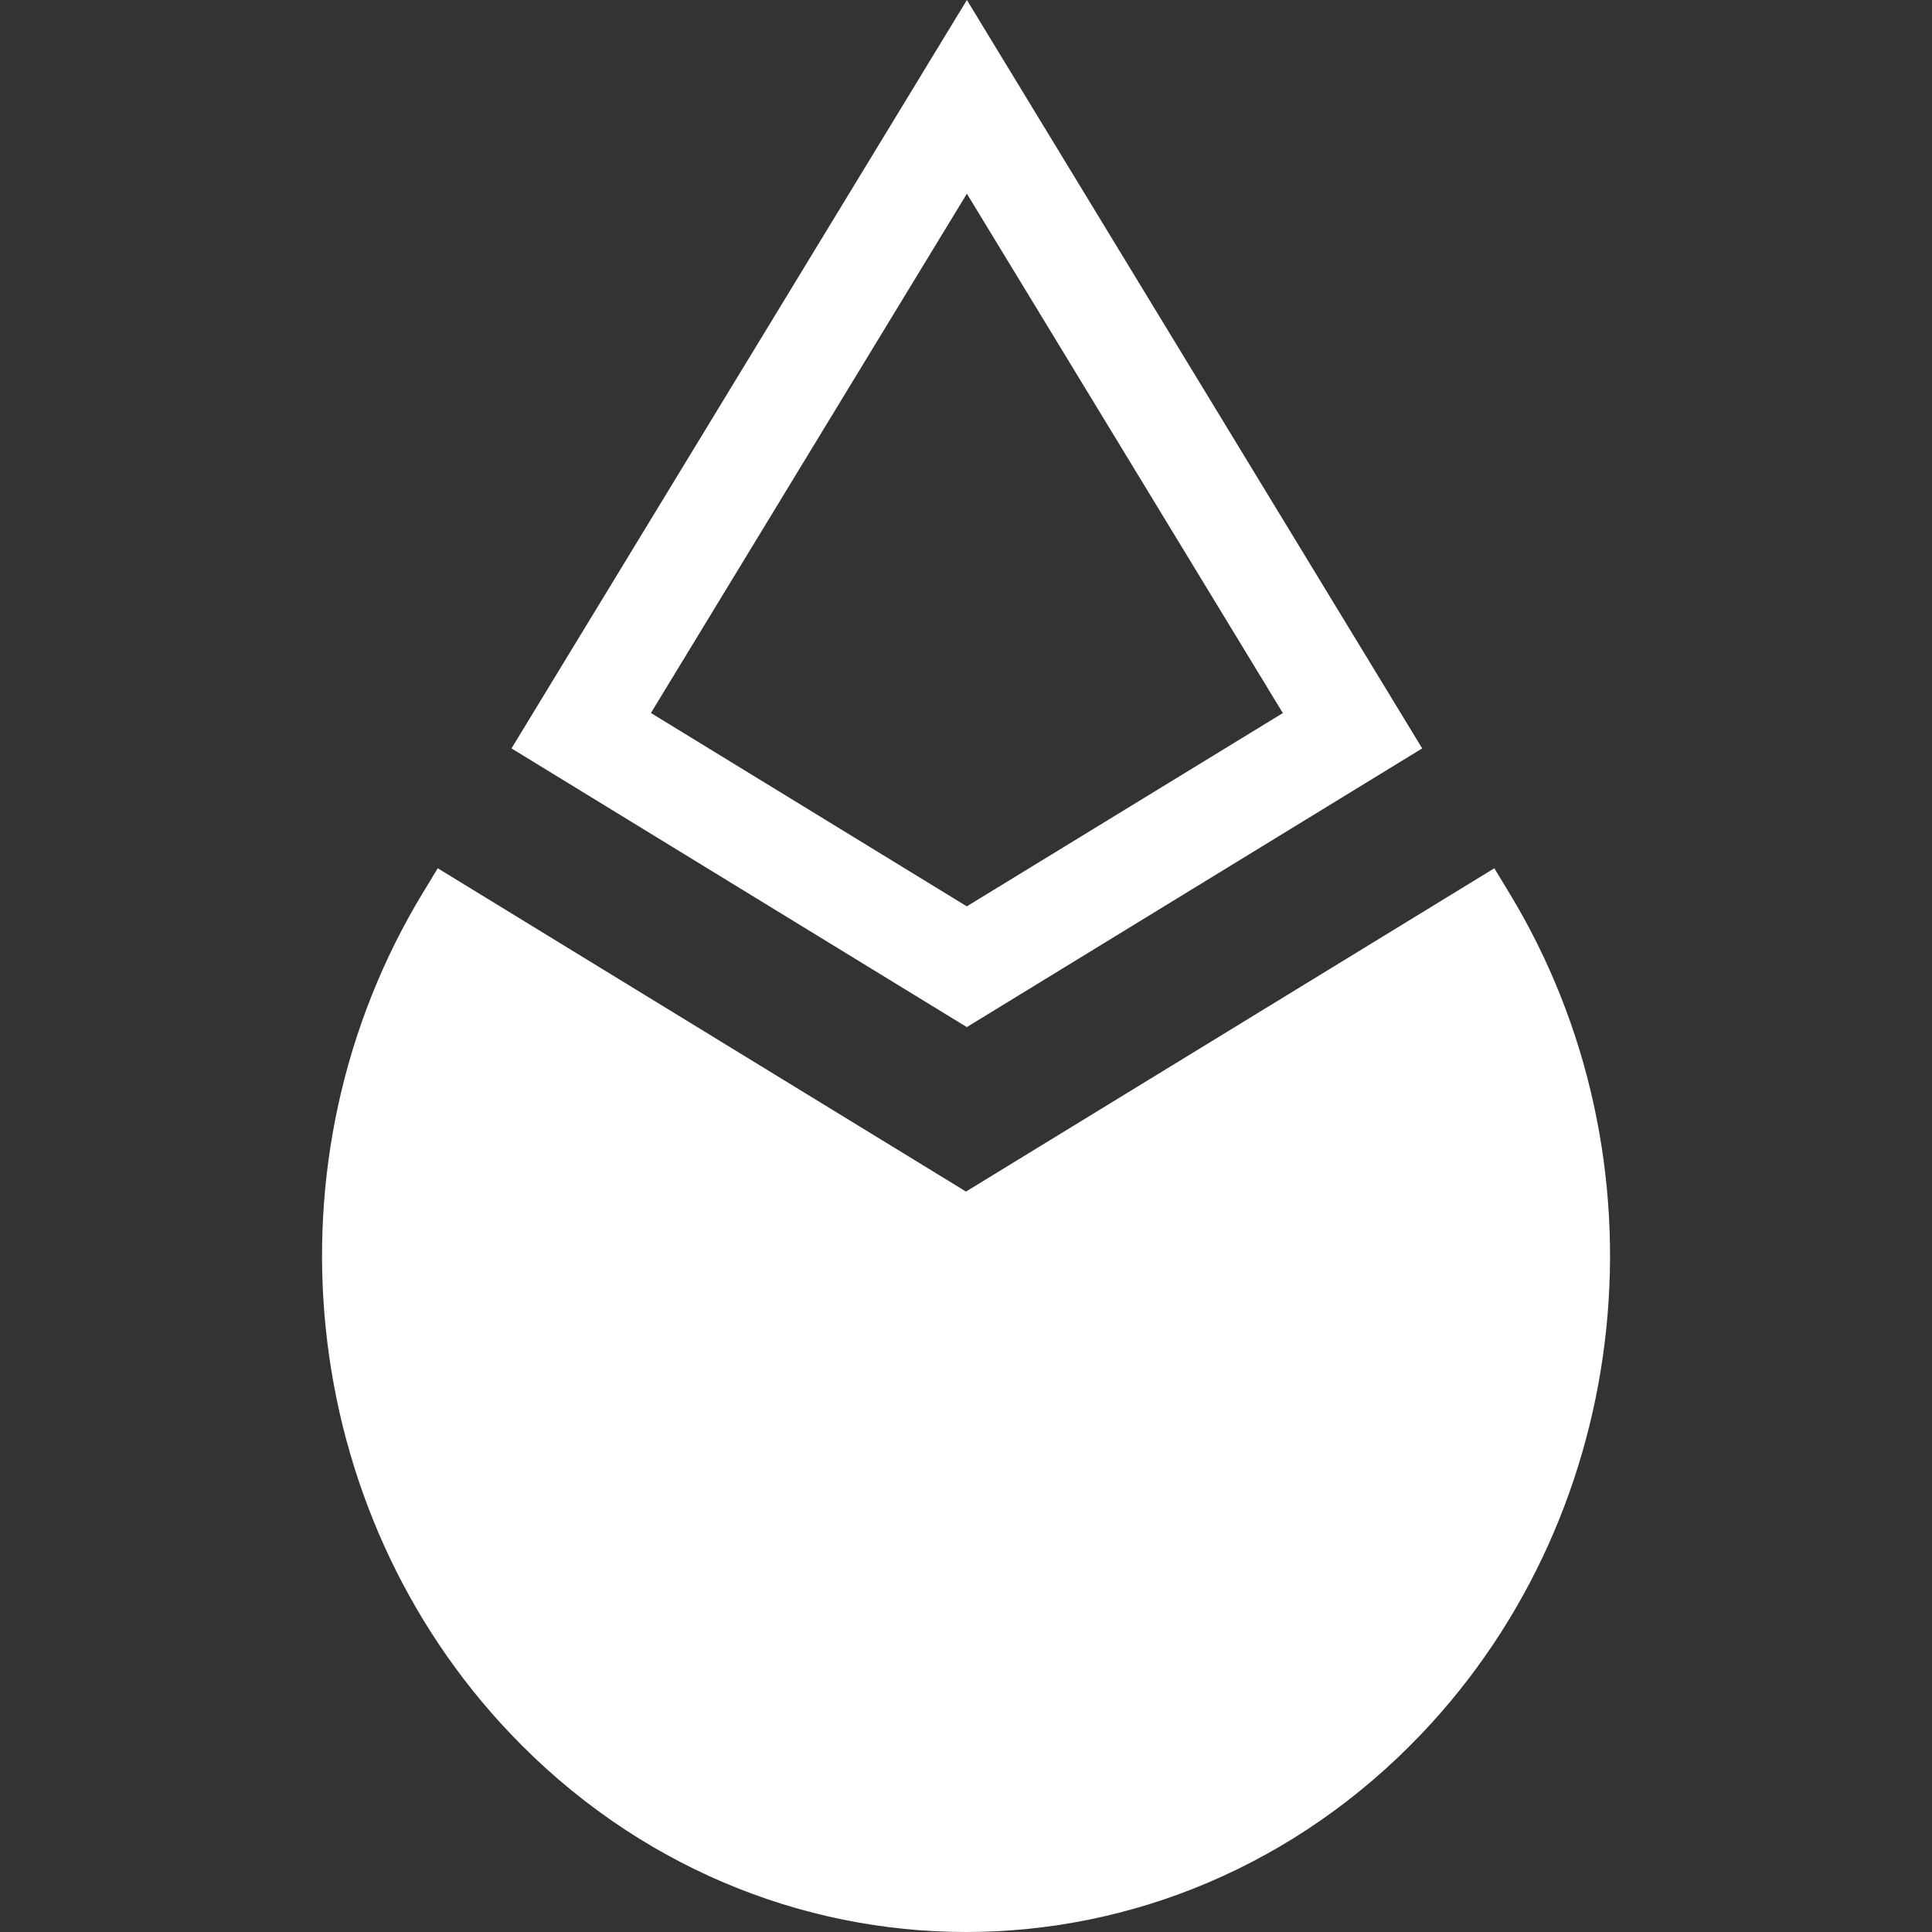 <svg width="24" height="24" viewBox="0 0 24 24" fill="none" xmlns="http://www.w3.org/2000/svg">
<rect x="0" y="0" width="24" height="24" fill="#333333" stroke="none"/>
<path fill-rule="evenodd" clip-rule="evenodd" d="M12.011 0L17.667 9.297L12.01 12.759L6.354 9.297L12.011 0ZM8.086 8.857L12.011 2.406L15.936 8.858L12.01 11.259L8.086 8.857Z" fill="white"/>
<path d="M12 14.802L5.438 10.786L5.259 11.081C3.237 14.402 3.689 18.753 6.344 21.54C9.468 24.82 14.533 24.82 17.657 21.54C20.312 18.753 20.764 14.402 18.742 11.081L18.563 10.786L12 14.802Z" fill="white"/>
</svg>
